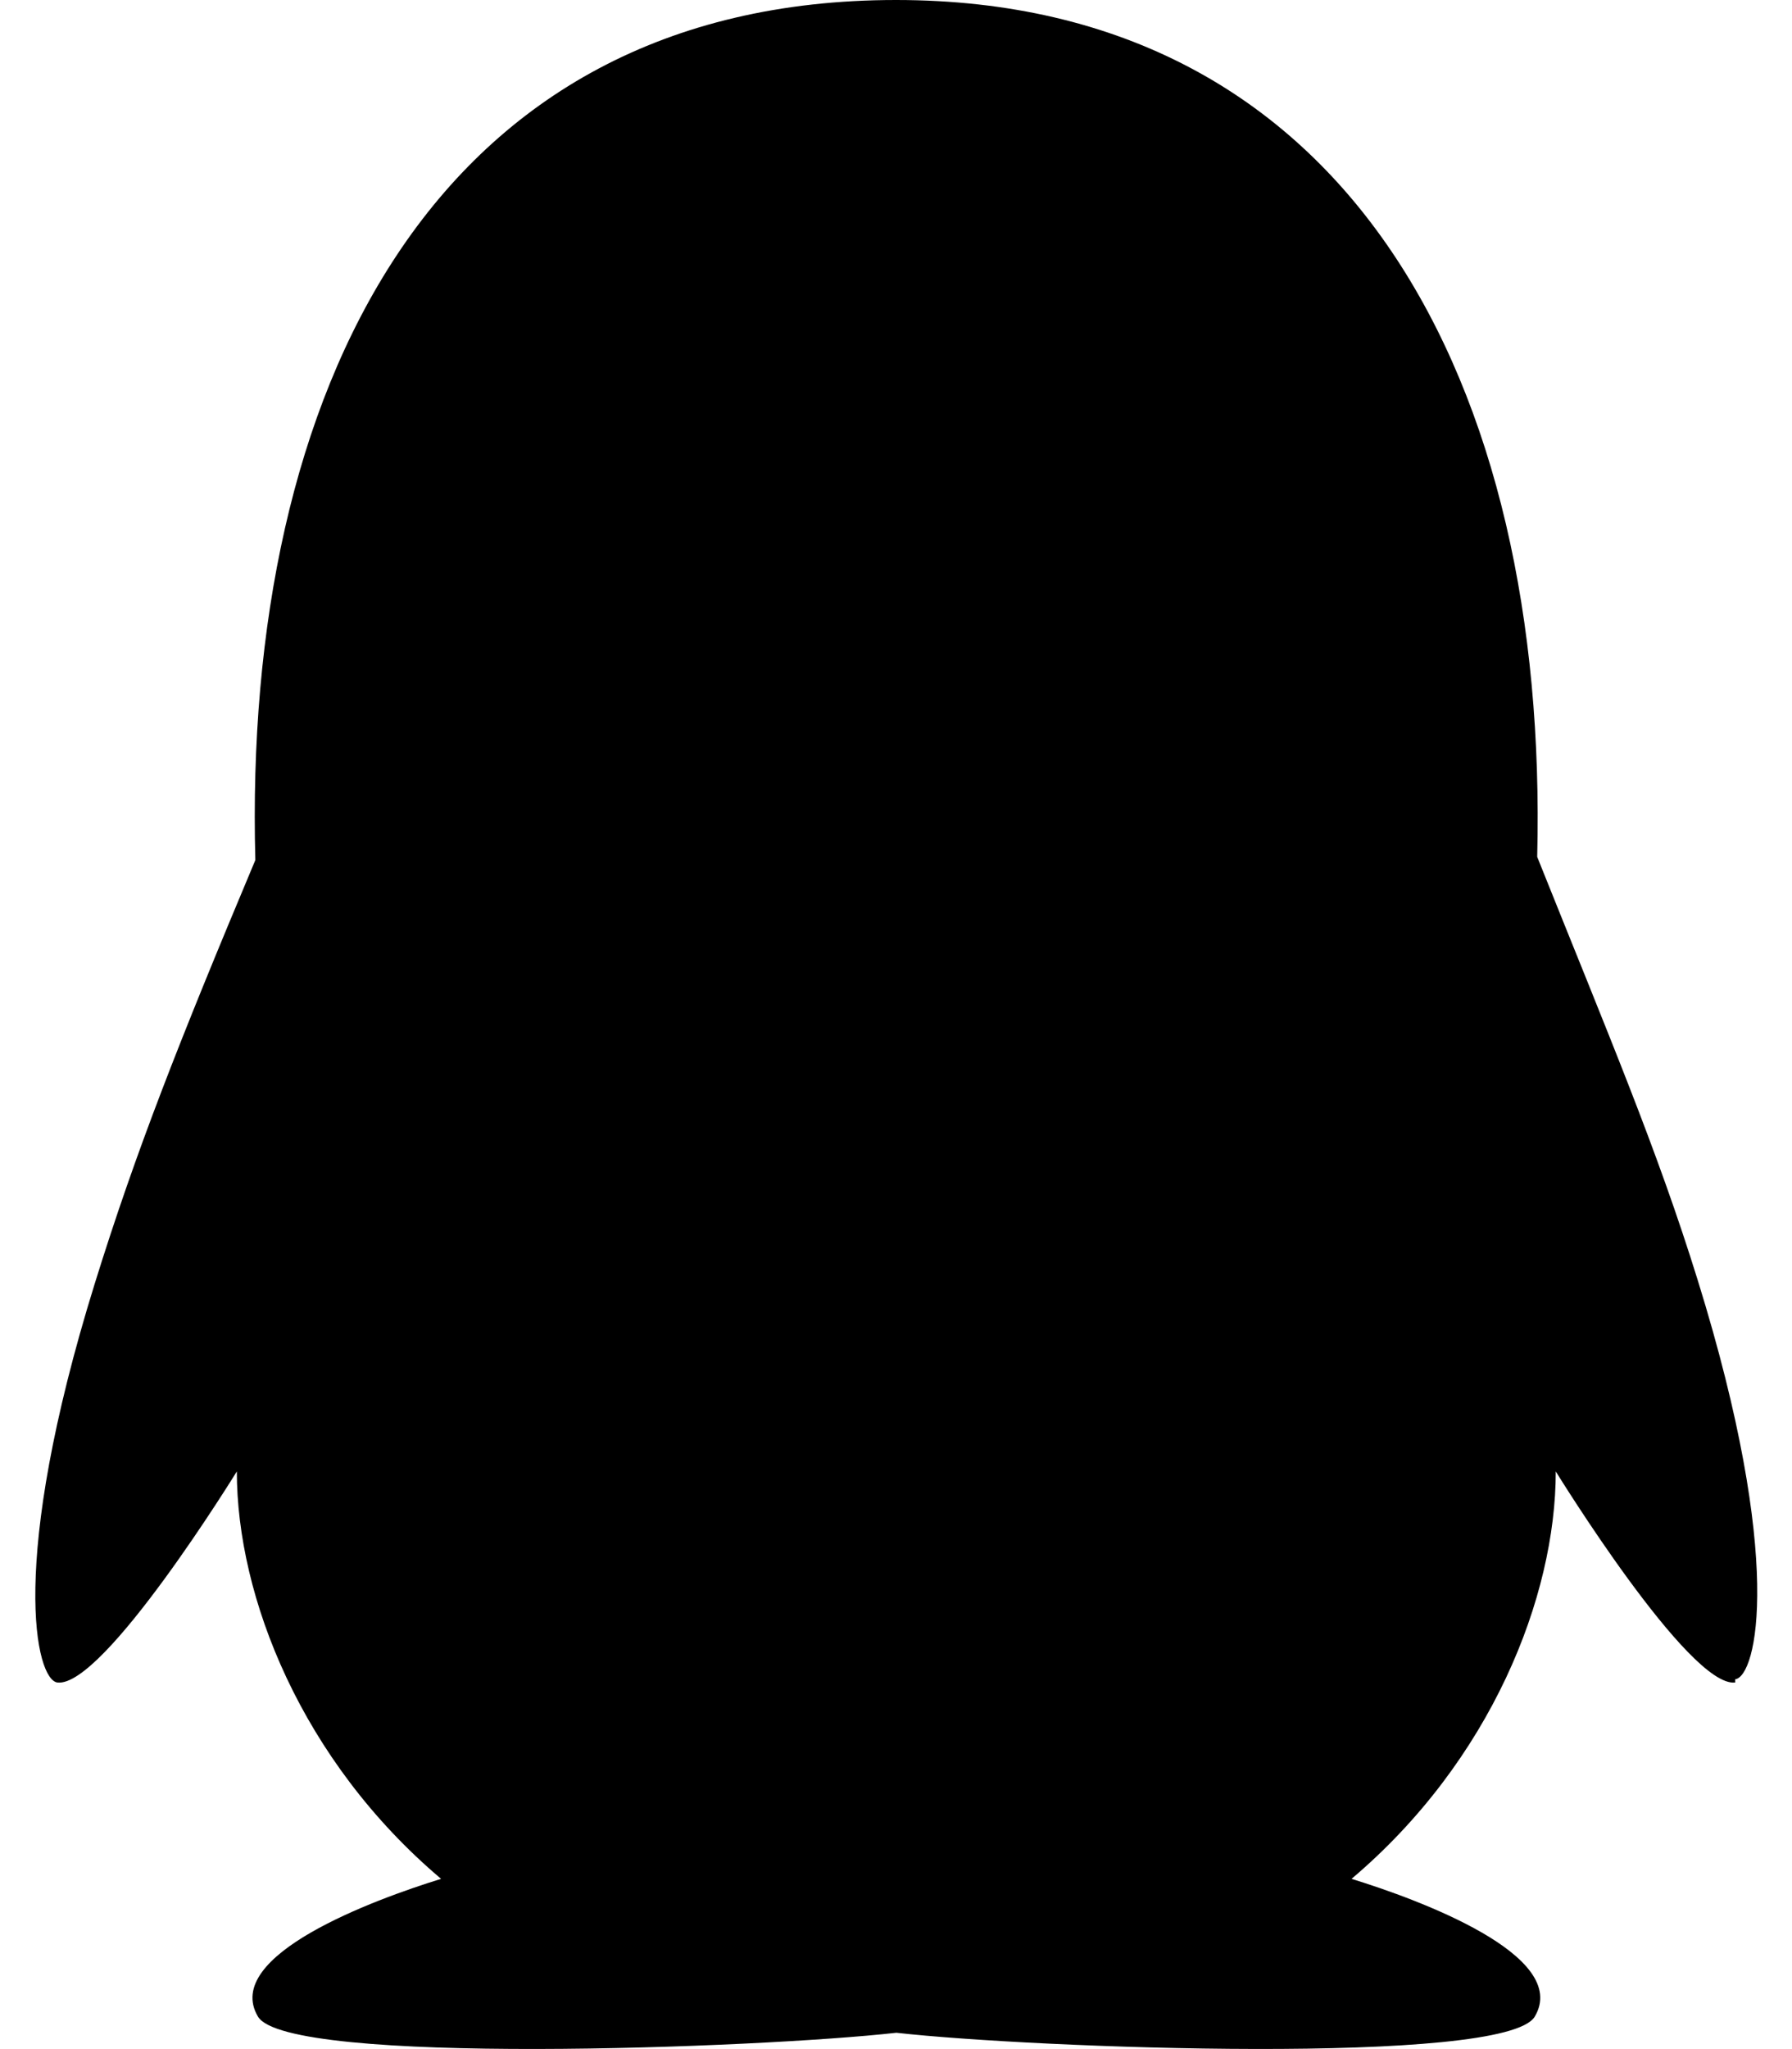 <svg aria-hidden="true" focusable="false" data-prefix="fab" data-icon="qq" class="svg-inline--fa fa-qq" role="img" xmlns="http://www.w3.org/2000/svg" viewBox="0 0 448 512"><path fill="currentColor" d="M433.8 420.4c-11.53 1.393-44.86-52.74-44.86-52.74 0 31.34-16.14 72.25-51.05 101.8 16.84 5.192 54.84 19.17 45.8 34.42-7.316 12.34-125.5 7.881-159.6 4.037-34.12 3.844-152.3 8.306-159.6-4.037-9.045-15.25 28.92-29.21 45.78-34.42-34.92-29.54-51.06-70.44-51.06-101.8 0 0-33.33 54.13-44.86 52.74-5.37-.65-12.42-29.64 9.347-99.7 10.26-33.02 21.1-60.48 40.14-105.8C60.68 98.06 108.1 .006 224 0c113.7 .006 163.2 96.13 160.3 214.1 18.12 45.22 29.91 72.85 40.14 105.8 21.77 70.06 14.72 99.05 9.346 99.7z"></path></svg>